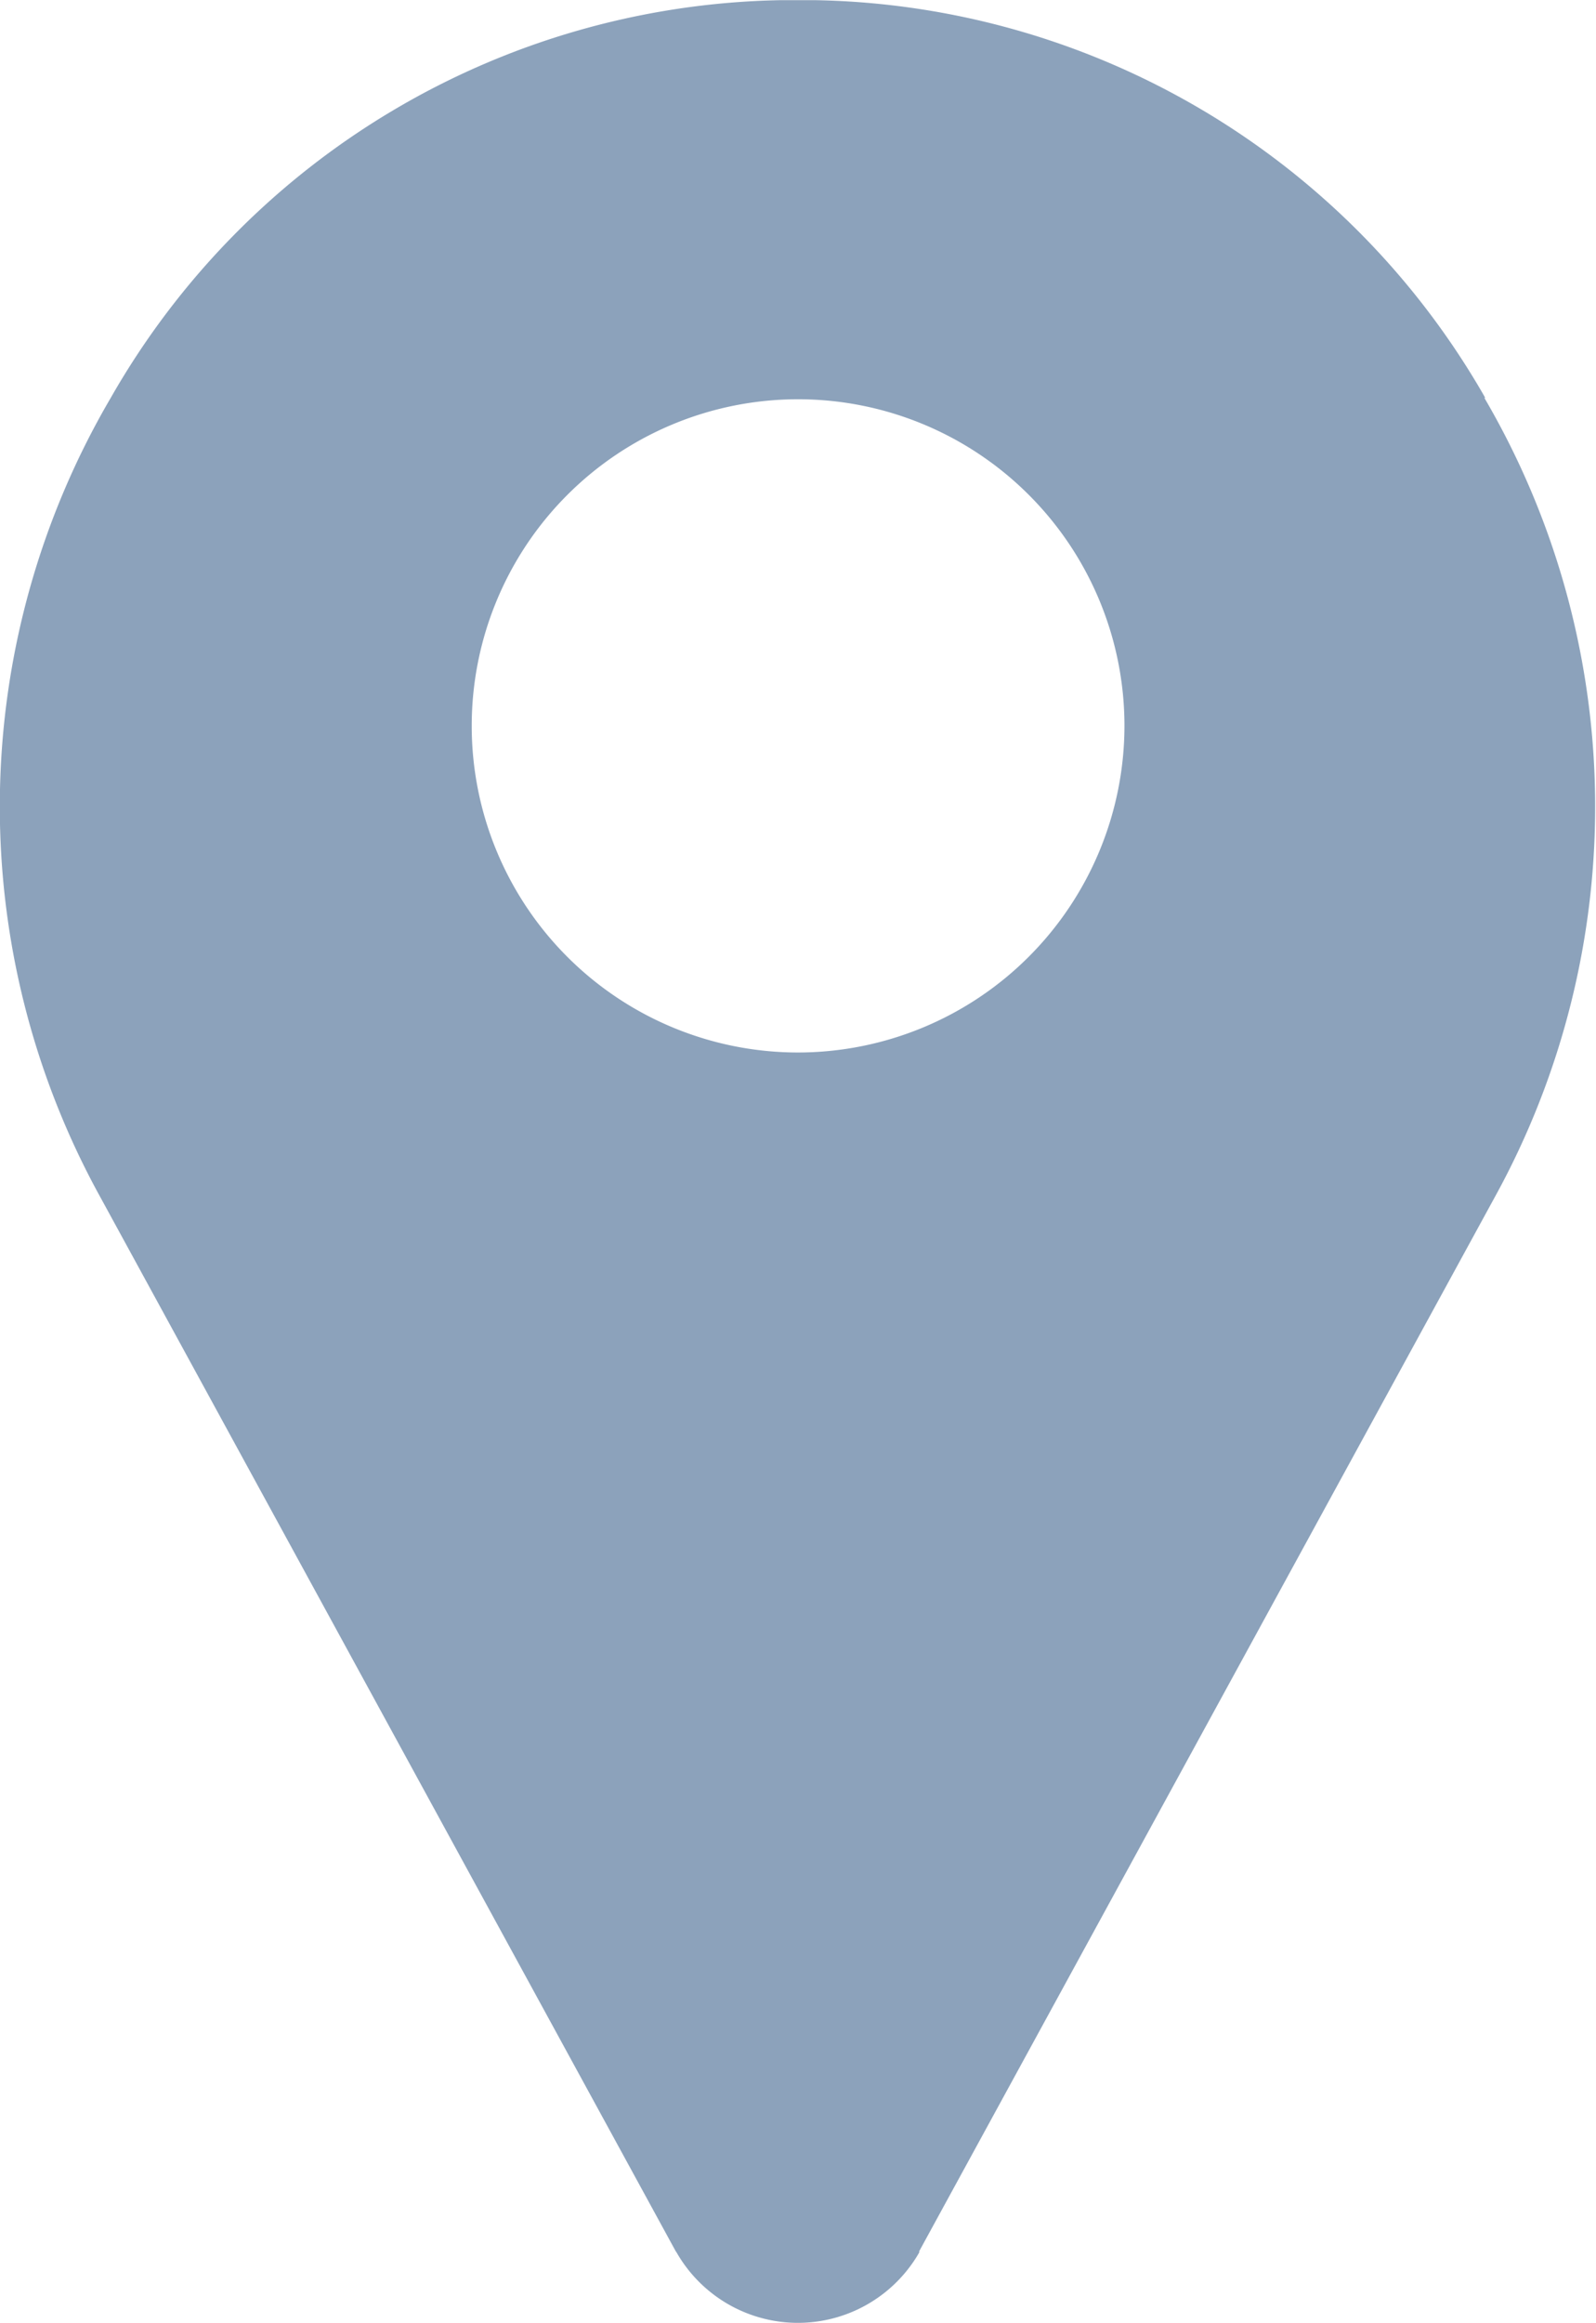 <svg xmlns="http://www.w3.org/2000/svg" width="8.905" height="12.951" viewBox="0 0 8.905 12.951">
  <g id="Group_101" data-name="Group 101" transform="translate(-1081.618 -615.966)">
    <g id="Group_100" data-name="Group 100">
      <g id="Group_99" data-name="Group 99">
        <g id="Group_98" data-name="Group 98">
          <path id="Path_94" data-name="Path 94" d="M1089.905,618.184a4.395,4.395,0,0,0-3.735-2.217h-.2a4.394,4.394,0,0,0-3.734,2.217,4.506,4.506,0,0,0-.059,4.455l3.211,5.878.005.007a.78.78,0,0,0,1.354,0l0-.007,3.212-5.878a4.511,4.511,0,0,0-.059-4.455Zm-3.834,3.65a1.821,1.821,0,1,1,1.821-1.821A1.823,1.823,0,0,1,1086.071,621.834Z" fill="#8ca2bb"/>
        </g>
      </g>
    </g>
  </g>
</svg>
